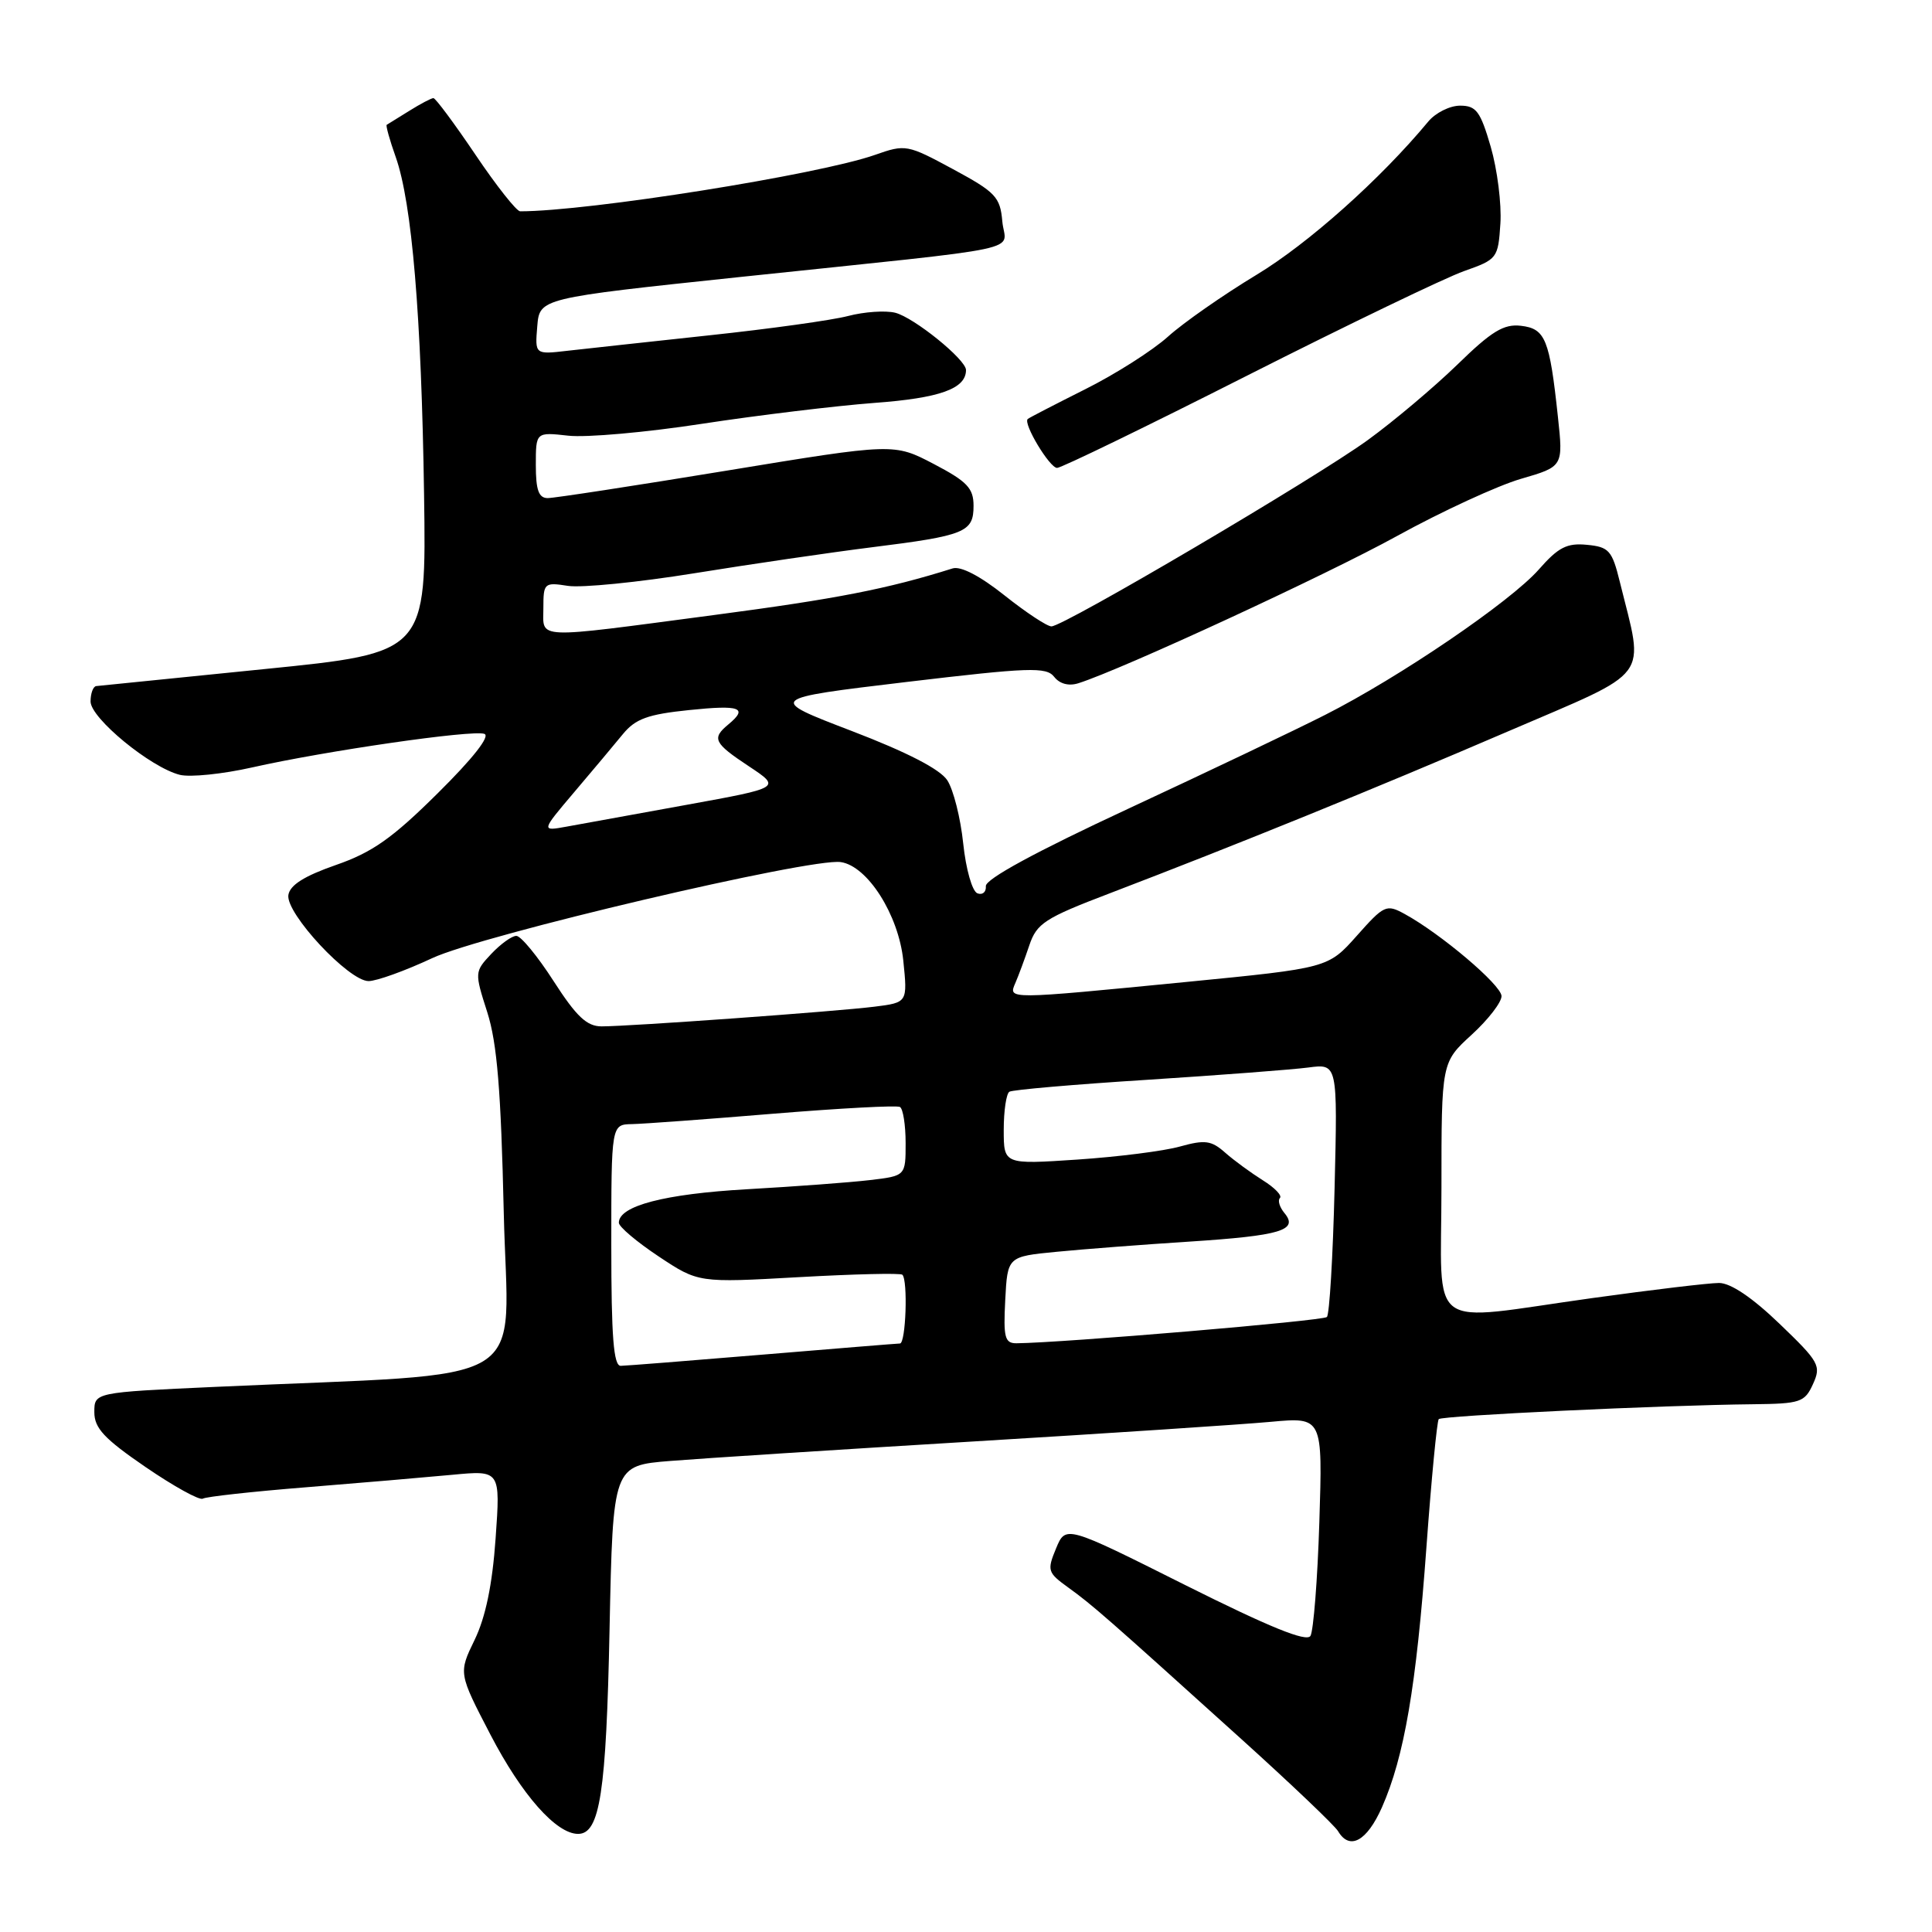 <?xml version="1.0" encoding="UTF-8" standalone="no"?>
<!DOCTYPE svg PUBLIC "-//W3C//DTD SVG 1.1//EN" "http://www.w3.org/Graphics/SVG/1.1/DTD/svg11.dtd" >
<svg xmlns="http://www.w3.org/2000/svg" xmlns:xlink="http://www.w3.org/1999/xlink" version="1.1" viewBox="0 0 256 256">
 <g >
 <path fill="currentColor"
d=" M 183.12 239.47 C 186.07 232.78 187.67 223.47 189.01 205.00 C 189.67 195.93 190.41 188.30 190.64 188.04 C 191.09 187.58 220.26 186.19 232.27 186.07 C 238.56 186.00 239.13 185.82 240.23 183.40 C 241.34 180.96 241.07 180.47 235.79 175.40 C 232.18 171.93 229.32 170.00 227.78 170.00 C 226.46 170.00 218.91 170.90 211.00 172.00 C 188.63 175.11 191.00 176.85 191.00 157.38 C 191.00 140.77 191.00 140.77 195.00 137.11 C 197.20 135.10 198.98 132.79 198.96 131.98 C 198.91 130.50 190.92 123.73 186.13 121.11 C 183.70 119.78 183.40 119.92 179.78 124.00 C 175.98 128.27 175.98 128.27 157.24 130.11 C 133.32 132.45 133.59 132.45 134.54 130.25 C 134.96 129.29 135.79 127.04 136.39 125.26 C 137.37 122.35 138.44 121.65 146.99 118.39 C 164.07 111.86 182.18 104.50 199.78 96.93 C 219.11 88.62 217.88 90.26 214.64 77.12 C 213.61 72.93 213.20 72.47 210.27 72.19 C 207.63 71.93 206.48 72.52 203.91 75.45 C 200.17 79.71 185.42 89.75 175.56 94.74 C 171.68 96.71 159.95 102.30 149.50 107.16 C 137.26 112.85 130.54 116.50 130.63 117.42 C 130.69 118.20 130.19 118.63 129.51 118.37 C 128.82 118.10 127.99 115.18 127.63 111.76 C 127.28 108.39 126.33 104.63 125.52 103.39 C 124.56 101.92 120.17 99.66 112.86 96.86 C 101.66 92.57 101.66 92.57 120.08 90.37 C 136.40 88.43 138.63 88.35 139.68 89.68 C 140.41 90.62 141.62 90.94 142.90 90.53 C 148.67 88.70 175.68 76.22 185.12 71.02 C 191.06 67.75 198.44 64.35 201.53 63.45 C 207.14 61.82 207.14 61.82 206.43 55.22 C 205.33 44.93 204.77 43.55 201.54 43.17 C 199.26 42.90 197.65 43.88 193.11 48.31 C 190.02 51.31 184.68 55.81 181.24 58.31 C 174.21 63.41 140.95 83.00 139.32 83.00 C 138.74 83.00 135.94 81.15 133.10 78.89 C 129.86 76.31 127.30 74.98 126.22 75.32 C 117.58 78.04 110.87 79.35 94.57 81.50 C 70.43 84.69 72.00 84.75 72.00 80.56 C 72.00 77.25 72.12 77.14 75.25 77.63 C 77.04 77.91 84.58 77.16 92.00 75.96 C 99.42 74.76 110.00 73.21 115.50 72.52 C 127.91 70.97 129.00 70.52 129.00 67.02 C 129.00 64.69 128.16 63.80 123.73 61.48 C 118.45 58.72 118.45 58.72 96.30 62.36 C 84.12 64.36 73.44 66.00 72.58 66.00 C 71.38 66.00 71.00 64.94 71.00 61.62 C 71.00 57.25 71.00 57.25 75.30 57.73 C 77.67 58.00 85.66 57.29 93.05 56.15 C 100.45 55.02 110.70 53.78 115.83 53.39 C 124.54 52.75 128.00 51.51 128.00 49.03 C 128.00 47.64 121.11 42.07 118.62 41.44 C 117.32 41.12 114.52 41.31 112.38 41.87 C 110.25 42.43 101.97 43.58 94.00 44.43 C 86.03 45.29 77.56 46.21 75.19 46.48 C 70.88 46.98 70.88 46.98 71.19 43.24 C 71.50 39.51 71.50 39.51 98.00 36.71 C 137.52 32.55 133.17 33.47 132.81 29.32 C 132.53 26.10 131.92 25.46 126.29 22.42 C 120.22 19.14 119.98 19.10 115.95 20.52 C 108.51 23.14 77.99 28.00 68.92 28.00 C 68.45 28.00 65.78 24.63 63.00 20.50 C 60.22 16.38 57.71 13.00 57.43 13.00 C 57.16 13.00 55.71 13.76 54.21 14.70 C 52.72 15.63 51.38 16.46 51.24 16.54 C 51.10 16.62 51.63 18.55 52.44 20.82 C 54.59 26.91 55.84 41.83 56.19 65.50 C 56.50 86.50 56.50 86.50 35.00 88.66 C 23.17 89.85 13.16 90.87 12.75 90.91 C 12.34 90.96 12.00 91.88 12.00 92.95 C 12.00 95.16 19.96 101.70 23.83 102.67 C 25.19 103.01 29.50 102.57 33.40 101.69 C 43.12 99.50 62.56 96.68 64.18 97.24 C 65.00 97.52 62.68 100.48 58.00 105.11 C 51.98 111.08 49.32 112.95 44.50 114.62 C 40.31 116.08 38.41 117.28 38.21 118.60 C 37.85 121.03 46.21 130.00 48.84 130.00 C 49.90 130.00 53.70 128.63 57.27 126.96 C 63.80 123.90 107.40 113.65 111.40 114.23 C 114.95 114.74 119.06 121.21 119.69 127.27 C 120.26 132.84 120.26 132.84 115.88 133.39 C 110.88 134.02 83.48 136.00 79.71 136.00 C 77.76 136.00 76.38 134.70 73.36 130.01 C 71.24 126.71 69.02 124.01 68.42 124.01 C 67.83 124.00 66.34 125.08 65.10 126.39 C 62.88 128.76 62.87 128.83 64.57 134.14 C 65.87 138.23 66.38 144.50 66.75 160.64 C 67.28 184.43 71.64 181.79 28.50 183.77 C 12.50 184.50 12.50 184.50 12.50 187.12 C 12.50 189.24 13.81 190.64 19.30 194.40 C 23.04 196.96 26.45 198.84 26.87 198.58 C 27.29 198.32 33.45 197.64 40.57 197.07 C 47.68 196.50 56.38 195.75 59.91 195.42 C 66.31 194.81 66.31 194.81 65.67 203.85 C 65.24 209.98 64.34 214.30 62.89 217.29 C 60.75 221.70 60.75 221.70 64.99 229.86 C 69.14 237.84 73.70 243.00 76.60 243.00 C 79.49 243.00 80.33 237.55 80.77 215.84 C 81.22 194.19 81.22 194.19 88.86 193.58 C 93.06 193.24 111.12 192.08 129.00 191.00 C 146.88 189.92 164.60 188.75 168.38 188.40 C 175.26 187.77 175.26 187.77 174.82 201.68 C 174.58 209.32 174.04 216.12 173.64 216.77 C 173.12 217.61 168.21 215.61 157.05 210.03 C 141.21 202.09 141.21 202.09 139.93 205.18 C 138.72 208.10 138.81 208.38 141.57 210.37 C 144.74 212.66 146.43 214.13 164.50 230.45 C 171.10 236.41 176.86 241.90 177.30 242.64 C 178.83 245.23 181.12 243.98 183.12 239.47 Z  M 165.29 49.75 C 178.61 43.01 191.53 36.79 194.00 35.92 C 198.39 34.37 198.51 34.23 198.81 29.62 C 198.98 27.03 198.40 22.45 197.53 19.45 C 196.16 14.75 195.61 14.00 193.47 14.00 C 192.11 14.00 190.21 14.95 189.25 16.11 C 182.90 23.76 173.35 32.27 166.50 36.41 C 162.10 39.07 156.82 42.75 154.77 44.60 C 152.73 46.44 147.78 49.59 143.77 51.59 C 139.77 53.60 136.35 55.36 136.18 55.52 C 135.53 56.10 139.08 62.00 140.07 62.00 C 140.63 62.00 151.98 56.49 165.29 49.75 Z  M 81.00 165.00 C 81.00 149.00 81.00 149.00 83.75 148.95 C 85.26 148.92 93.70 148.30 102.50 147.57 C 111.30 146.85 118.84 146.44 119.25 146.68 C 119.66 146.92 120.00 149.07 120.00 151.47 C 120.00 155.81 120.00 155.81 115.25 156.37 C 112.64 156.68 105.33 157.22 99.00 157.58 C 88.06 158.20 82.00 159.78 82.00 162.02 C 82.00 162.55 84.37 164.55 87.27 166.48 C 92.54 169.98 92.54 169.98 105.84 169.23 C 113.16 168.82 119.34 168.67 119.57 168.91 C 120.32 169.66 120.03 178.00 119.25 178.02 C 118.84 178.03 110.62 178.70 101.00 179.50 C 91.38 180.30 82.94 180.97 82.25 180.98 C 81.30 180.99 81.00 177.14 81.00 165.00 Z  M 133.20 172.25 C 133.50 166.50 133.50 166.50 140.00 165.87 C 143.57 165.52 151.50 164.91 157.60 164.52 C 169.73 163.73 172.10 163.02 170.19 160.73 C 169.55 159.95 169.28 159.06 169.60 158.74 C 169.91 158.42 168.90 157.37 167.34 156.40 C 165.78 155.42 163.53 153.78 162.35 152.74 C 160.51 151.11 159.67 151.00 156.35 151.92 C 154.23 152.52 148.11 153.29 142.75 153.65 C 133.00 154.30 133.00 154.30 133.00 149.71 C 133.00 147.18 133.34 144.91 133.75 144.66 C 134.16 144.40 142.38 143.69 152.00 143.08 C 161.62 142.46 171.24 141.73 173.37 141.45 C 177.24 140.94 177.24 140.94 176.84 157.42 C 176.62 166.48 176.16 174.17 175.82 174.51 C 175.31 175.02 140.83 177.93 134.70 177.99 C 133.14 178.00 132.94 177.24 133.20 172.25 Z  M 76.09 104.96 C 78.52 102.10 81.42 98.64 82.54 97.27 C 84.20 95.25 85.84 94.65 91.29 94.09 C 98.11 93.38 99.18 93.78 96.50 96.00 C 94.28 97.84 94.58 98.46 99.25 101.55 C 103.50 104.37 103.50 104.37 91.00 106.64 C 84.12 107.88 76.97 109.19 75.09 109.53 C 71.69 110.15 71.69 110.15 76.09 104.96 Z "/>
</g>
</svg>